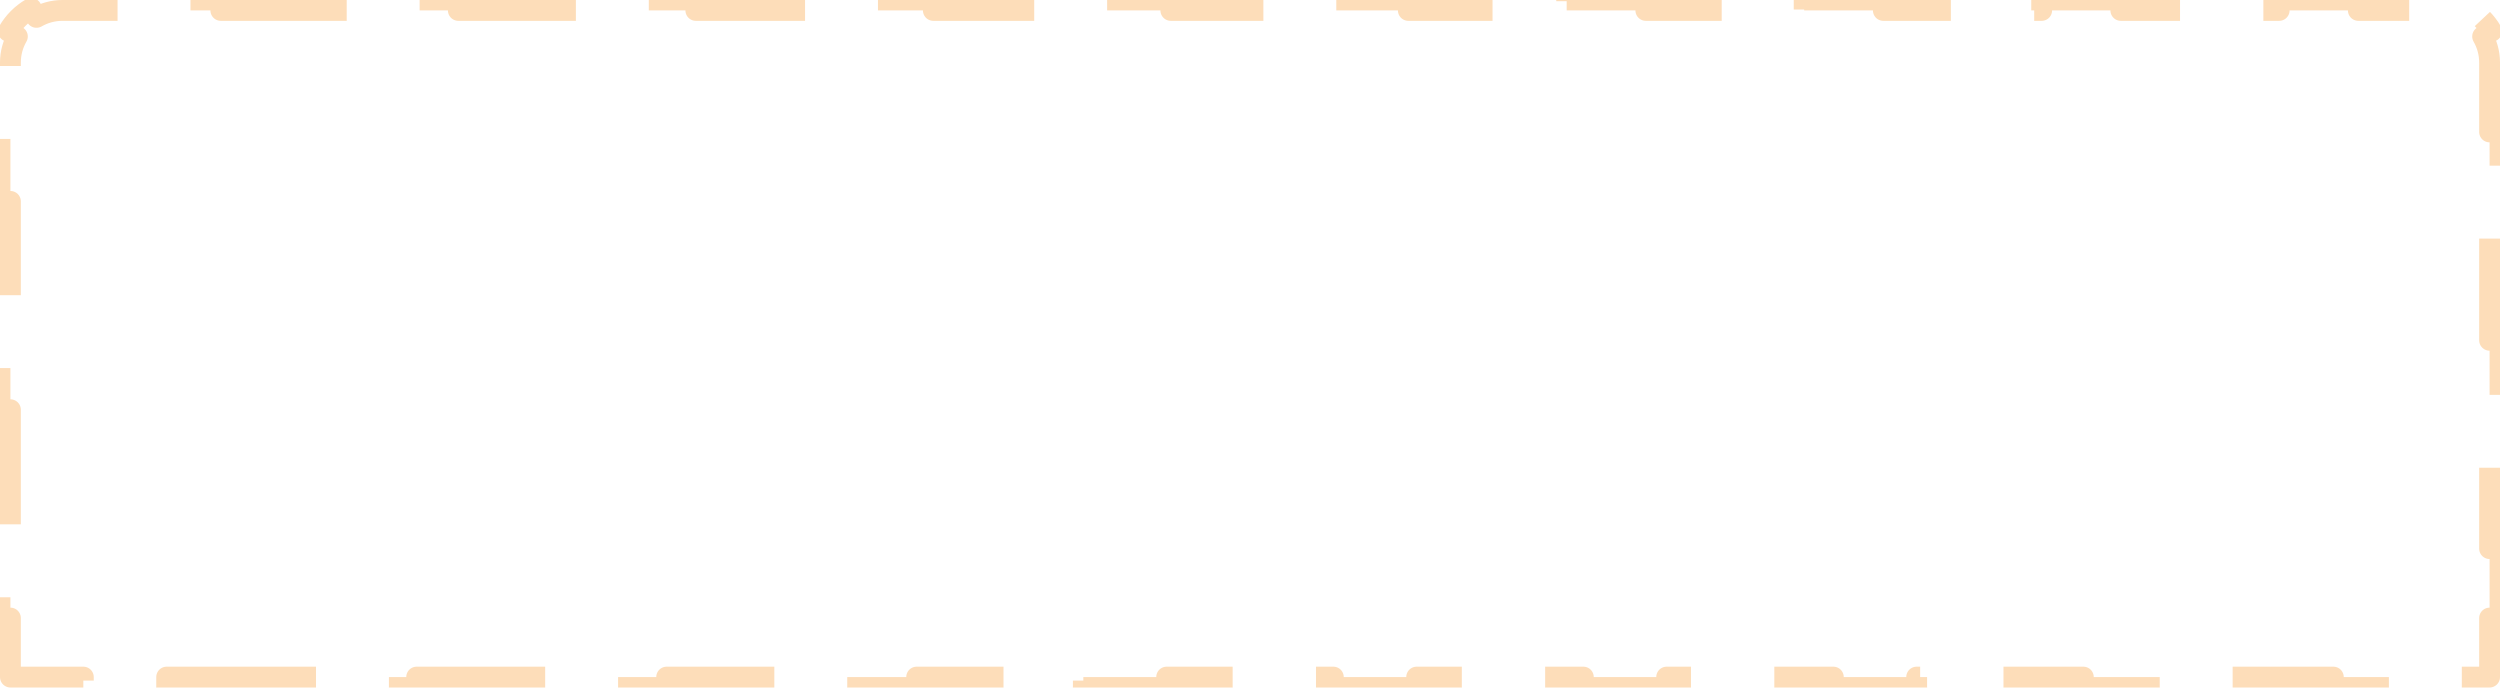 <svg width="120" height="33" viewBox="0 0 120 33" fill="none" xmlns="http://www.w3.org/2000/svg">
<path d="M120 26.333V29.667H119.5V32.5H116V33H112V32.5H104V33H100V32.5H92V33H88V32.5H80V33H76V32.5H68V33H64V32.5H56V33H52V32.5H44V33H40V32.5H32V33H28V32.5H20V33H16V32.5H8V33H4V32.5H0.5V29.667H0V26.333H0.5V19.667H0V16.333H0.5V9.667H0V6.333H0.5V3C0.5 2.544 0.622 2.117 0.834 1.75L0.401 1.5C0.665 1.044 1.044 0.665 1.5 0.401L1.75 0.834C2.117 0.622 2.544 0.5 3 0.5H6.8V0H10.6V0.5H18.2V0H22V0.5H29.6V0H33.4V0.5H41V0H44.8V0.5H52.4V0H56.2V0.5H63.8V0H67.6V0.5H75.2V0H79V0.5H86.6V0H90.4V0.5H98V0H101.8V0.5H109.4V0H113.2V0.5H117C117.456 0.5 117.883 0.622 118.25 0.834L118.5 0.401C118.955 0.665 119.335 1.045 119.599 1.5L119.166 1.75C119.378 2.117 119.5 2.544 119.5 3V6.333H120V9.667H119.5V16.333H120V19.667H119.5V26.333H120Z" stroke="#FDDDB9" stroke-linejoin="round" stroke-dasharray="8 4"/>
</svg>

